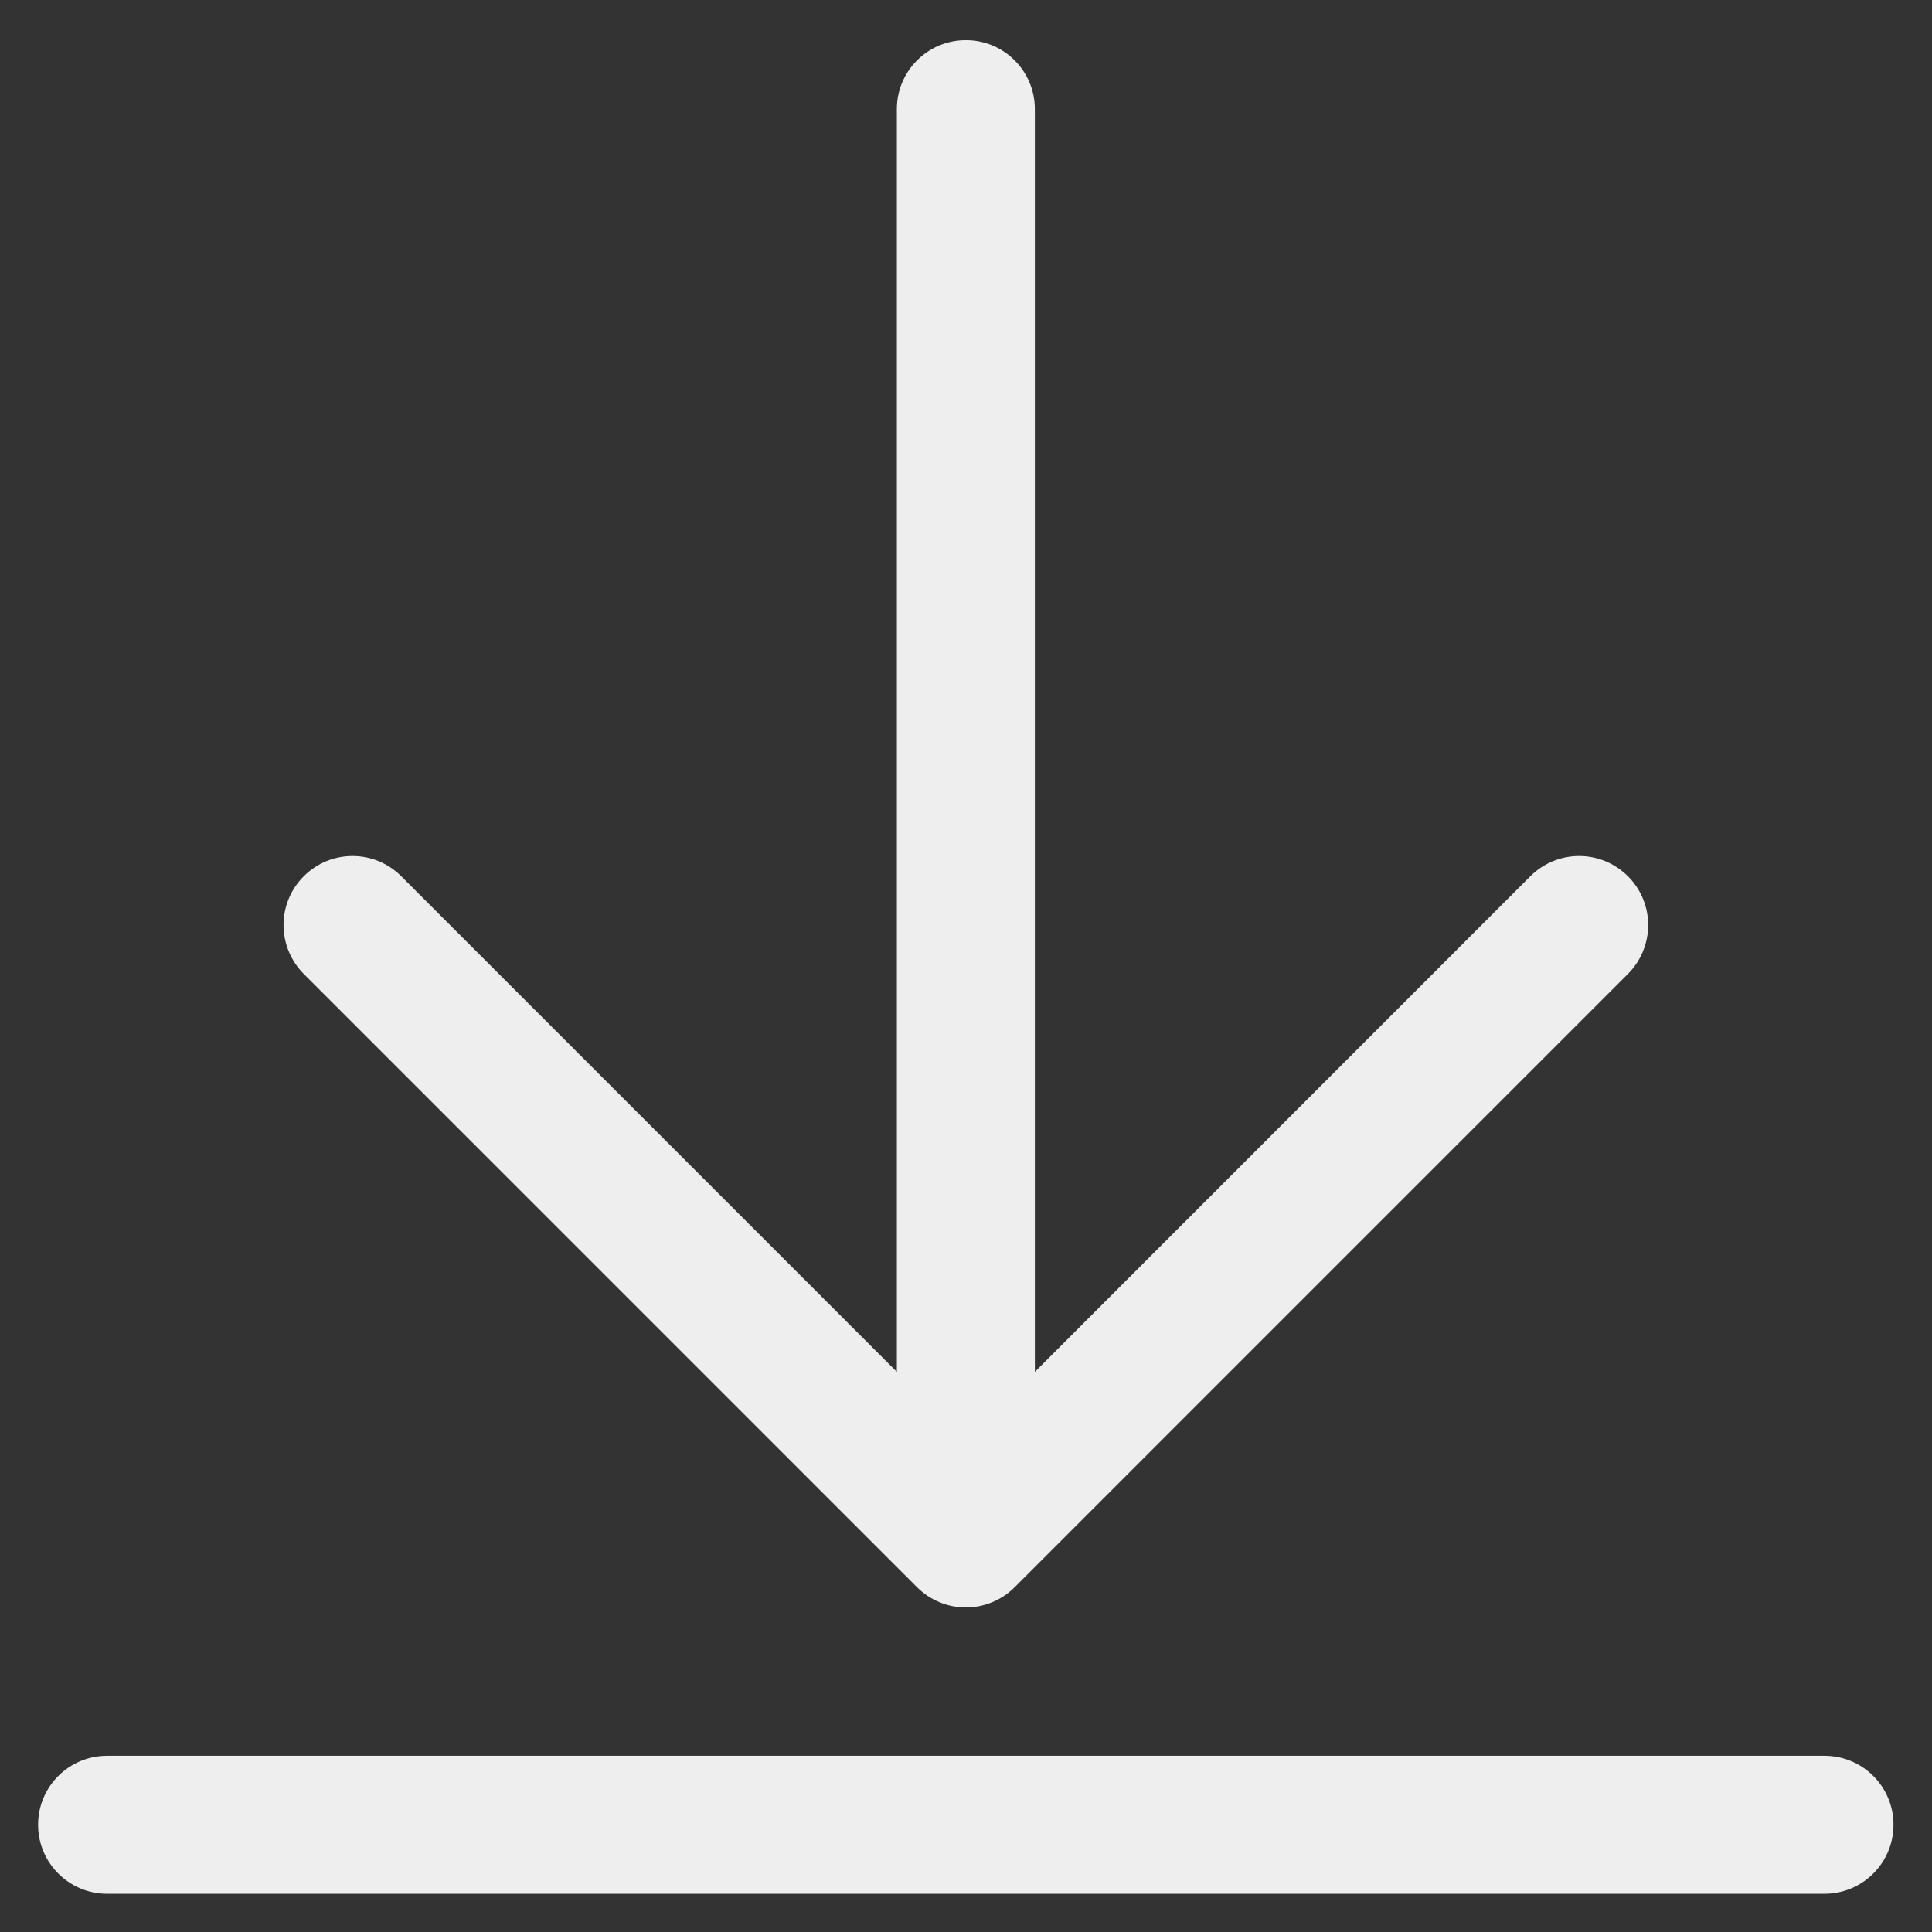 <svg width="14" height="14" viewBox="0 0 14 14" fill="none" xmlns="http://www.w3.org/2000/svg">
<rect x="0" y="0" width="14" height="14" fill="#333333" stroke="none"/>
<path fill-rule="evenodd" clip-rule="evenodd" d="M6.999 0.291C7.275 0.291 7.499 0.514 7.499 0.791V9.941L11.089 6.35C11.285 6.154 11.601 6.154 11.797 6.35C11.992 6.545 11.992 6.861 11.797 7.057L7.353 11.501C7.259 11.595 7.132 11.648 6.999 11.648C6.866 11.648 6.739 11.595 6.645 11.501L2.201 7.057C2.006 6.861 2.006 6.545 2.201 6.35C2.396 6.154 2.713 6.154 2.908 6.35L6.499 9.941V0.791C6.499 0.514 6.723 0.291 6.999 0.291ZM0.276 13.223C0.276 12.946 0.5 12.723 0.776 12.723H13.221C13.497 12.723 13.721 12.946 13.721 13.223C13.721 13.499 13.497 13.723 13.221 13.723H0.776C0.5 13.723 0.276 13.499 0.276 13.223Z" fill="#EEEEEE"/>
</svg>
